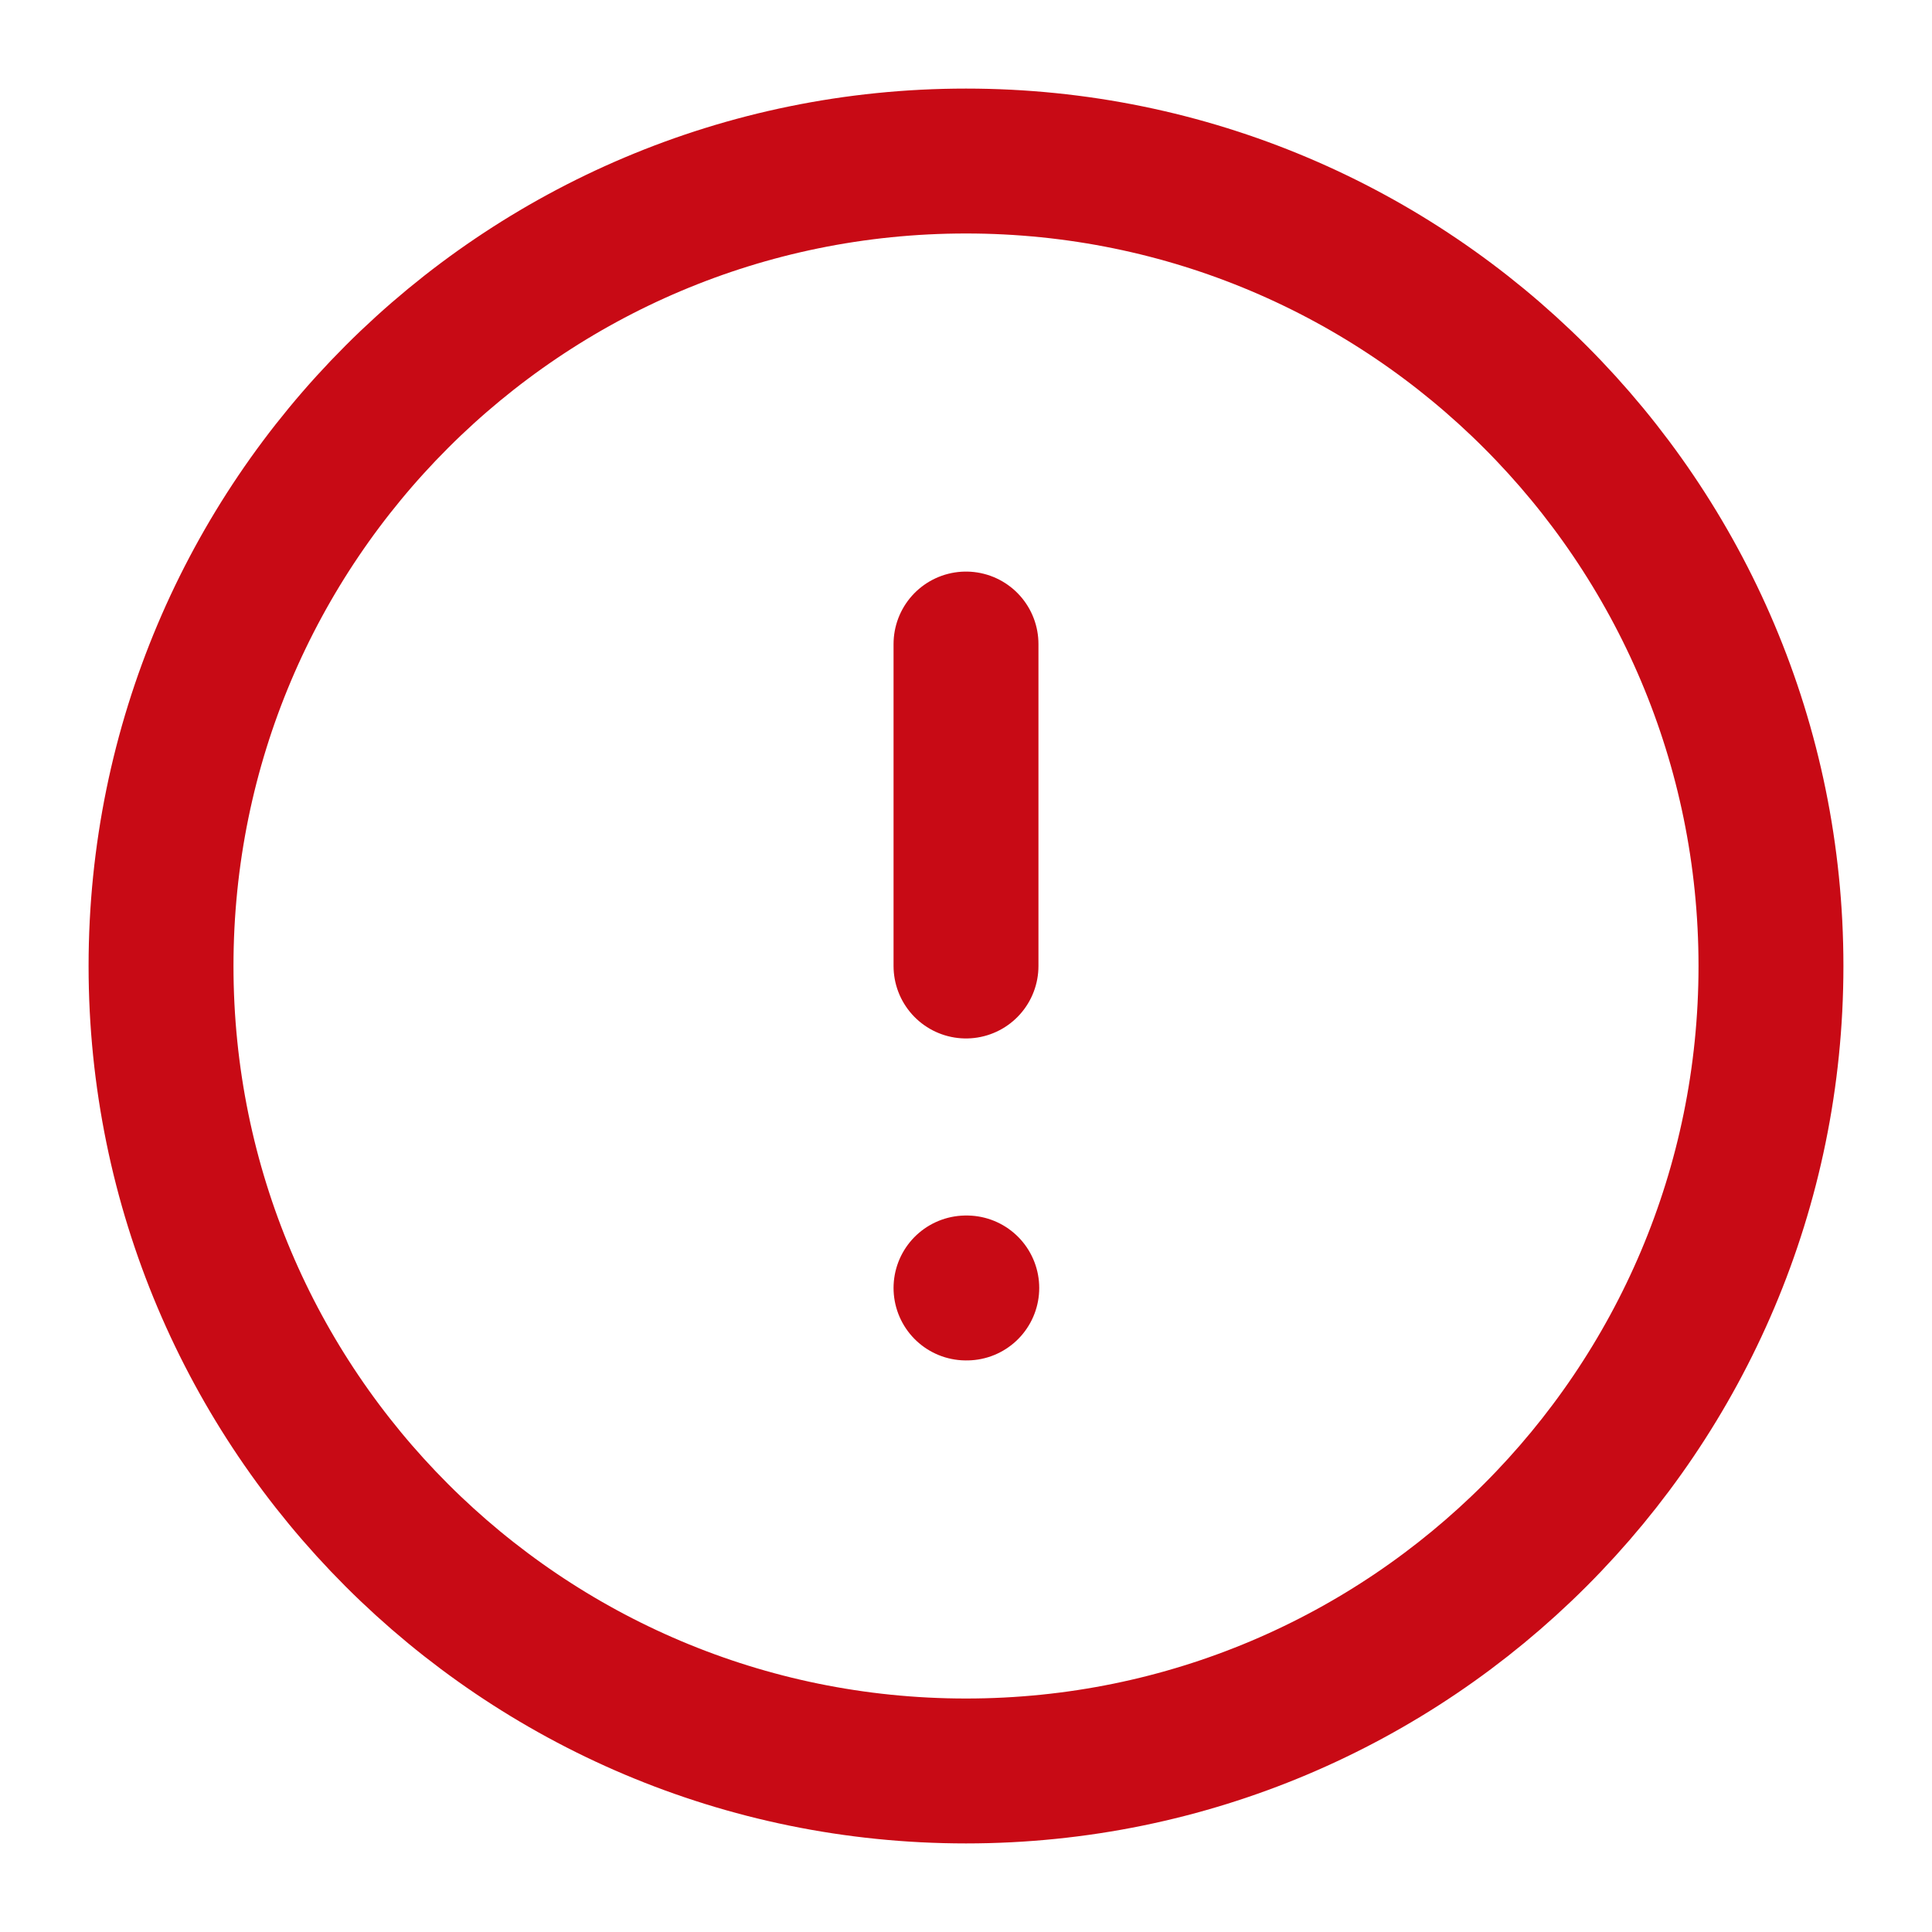 <svg width="20" height="20" viewBox="0 0 20 20" fill="none" xmlns="http://www.w3.org/2000/svg">
<g clip-path="url(#clip0_5664_2289)">
<path d="M10 6.667V10M10 13.333H10.008M18.333 10C18.333 14.602 14.602 18.333 10 18.333C5.397 18.333 1.667 14.602 1.667 10C1.667 5.398 5.397 1.667 10 1.667C14.602 1.667 18.333 5.398 18.333 10Z" stroke="#C80A15" stroke-width="1.5" stroke-linecap="round" stroke-linejoin="round"/>
</g>
<defs>
<clipPath id="clip0_5664_2289">
<rect width="20" height="20" fill="white"/>
</clipPath>
</defs>
</svg>
